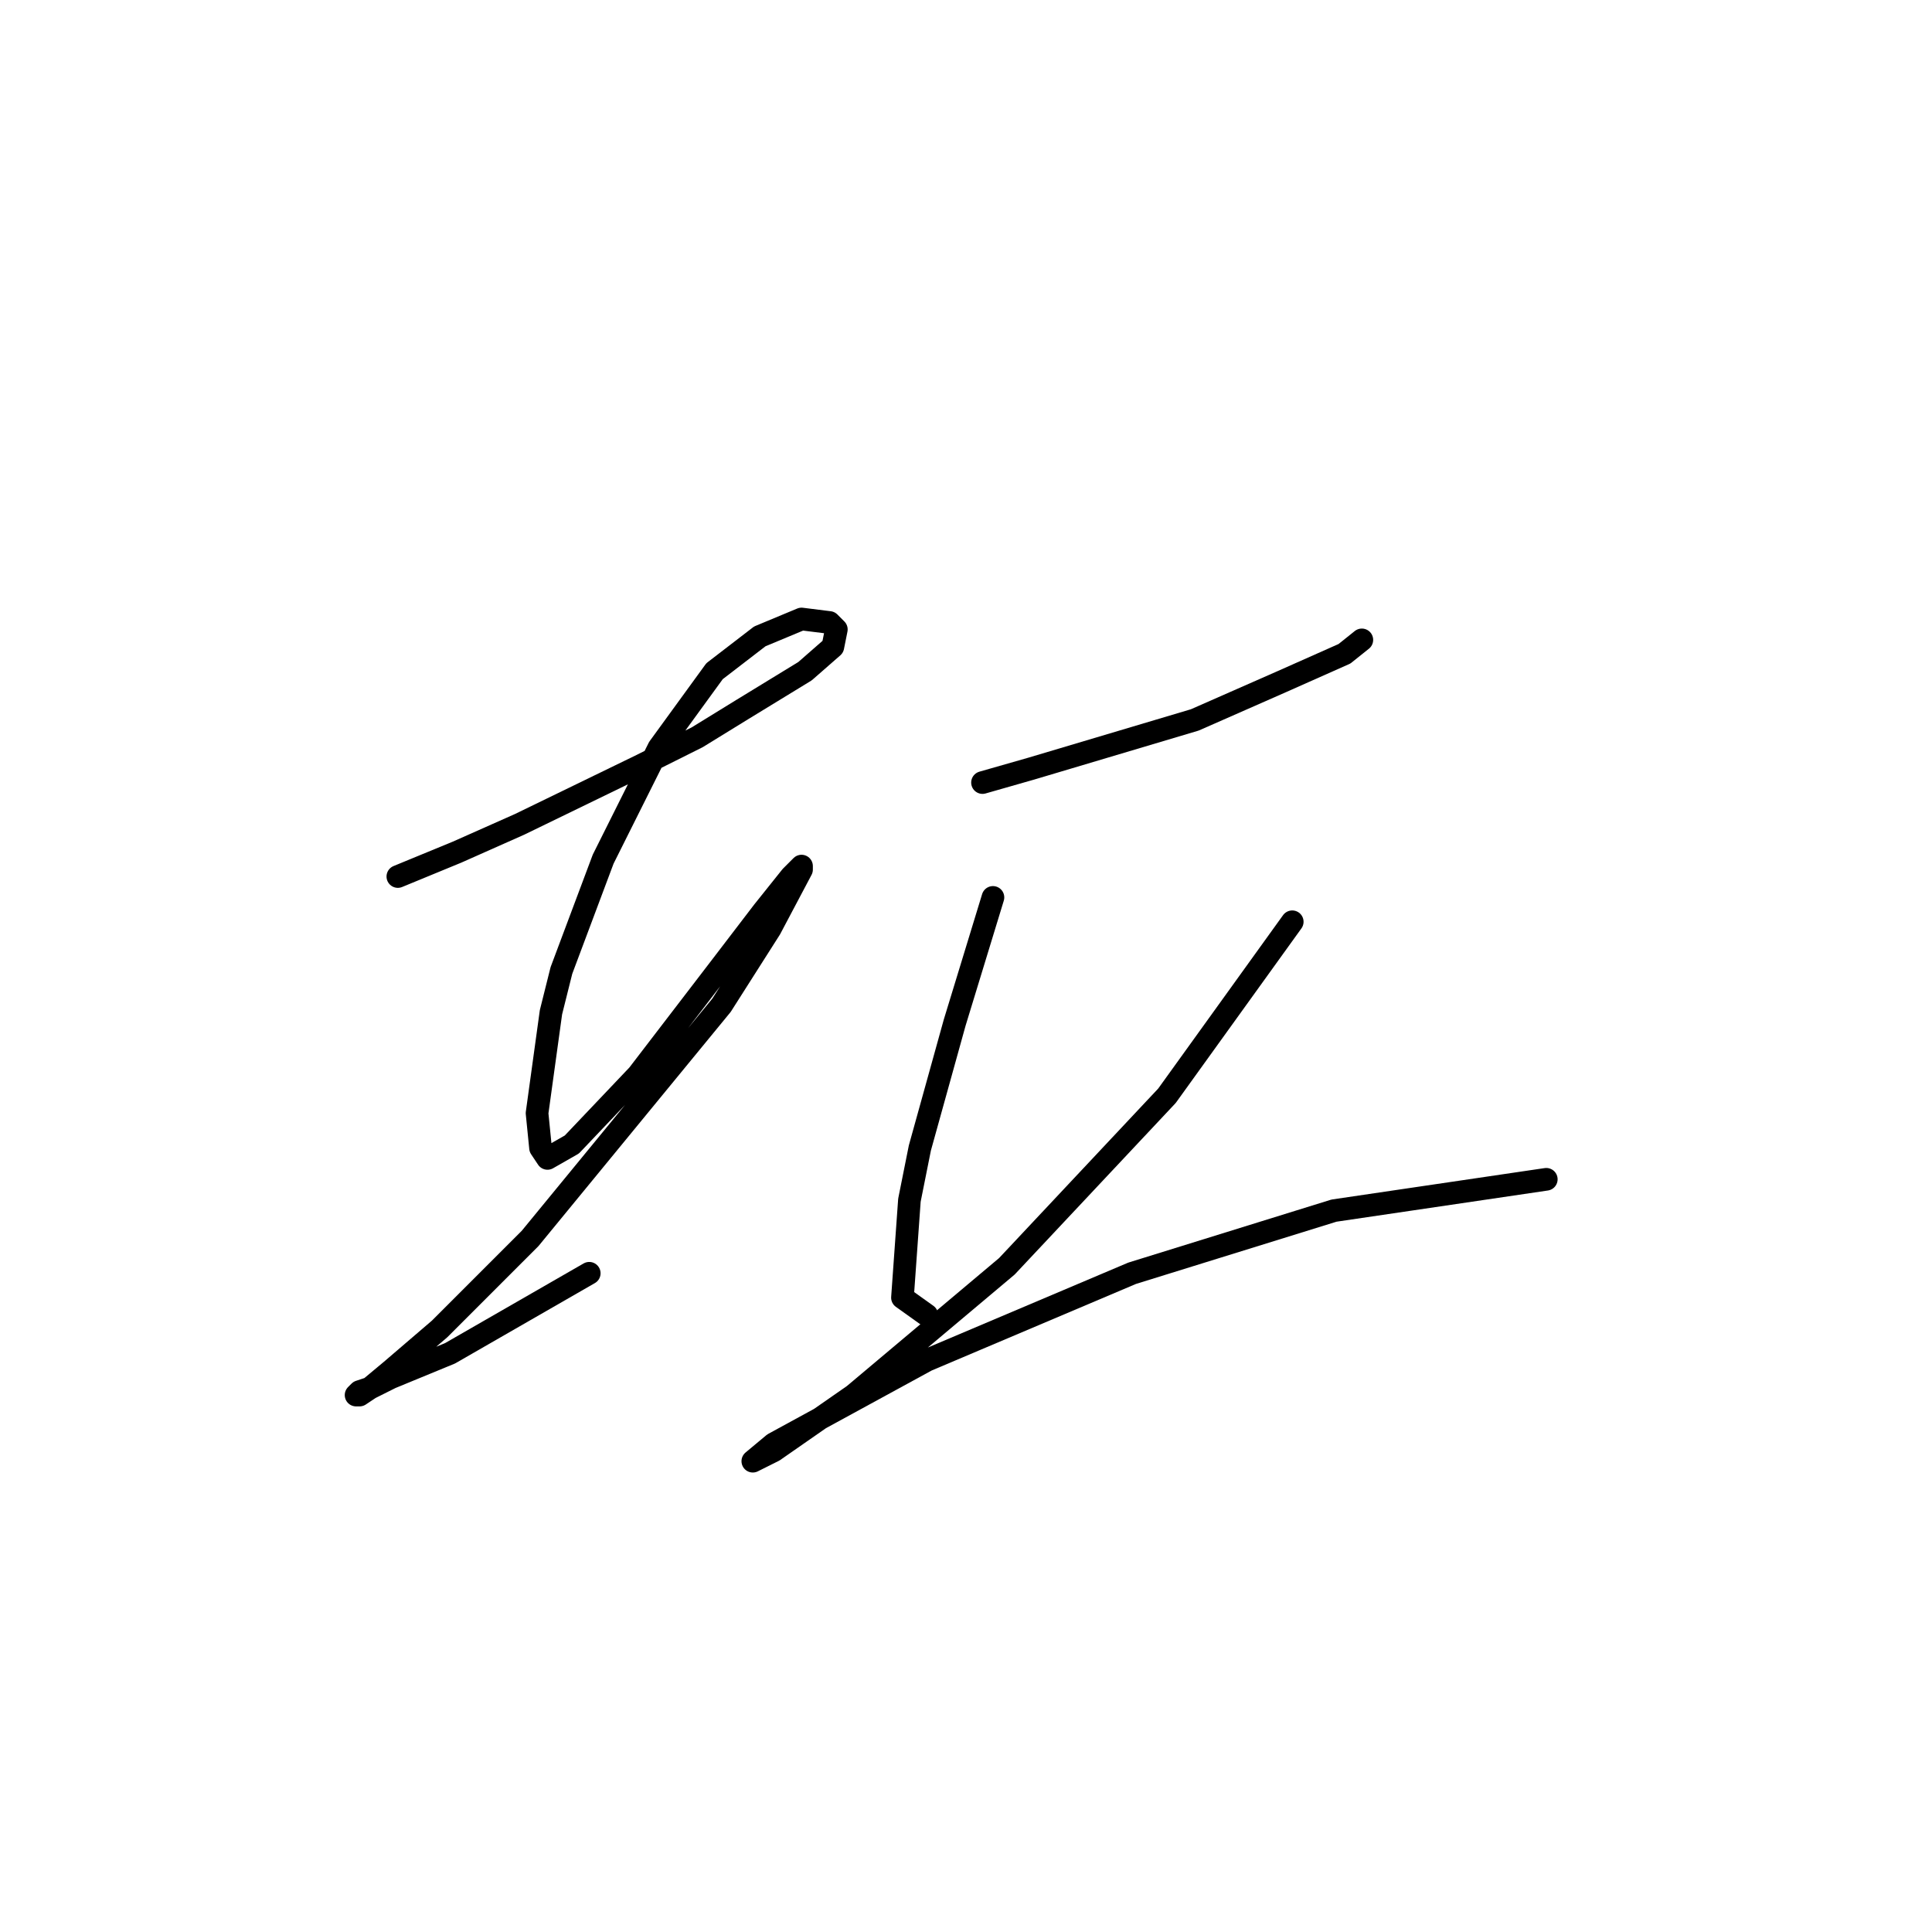 <?xml version="1.0" standalone="no"?>
    <svg width="256" height="256" xmlns="http://www.w3.org/2000/svg" version="1.1">
    <polyline stroke="black" stroke-width="3" stroke-linecap="round" fill="transparent" stroke-linejoin="round" points="52.716 116.144 60.555 112.916 68.856 109.227 84.996 101.388 92.374 97.699 98.369 94.01 106.669 88.937 110.358 85.709 110.819 83.404 109.897 82.481 106.208 82.02 100.674 84.326 94.68 88.937 87.301 99.082 79.923 113.839 74.39 128.595 73.006 134.129 71.162 147.502 71.623 152.113 72.545 153.496 75.773 151.652 84.535 142.429 95.141 128.595 101.135 120.756 104.825 116.144 106.208 114.761 106.208 115.222 102.058 123.061 95.602 133.206 70.239 164.103 58.25 176.092 51.794 181.626 49.027 183.932 47.643 184.854 47.182 184.854 47.643 184.393 49.027 183.932 51.794 182.548 59.633 179.32 78.079 168.714 78.079 168.714 " />
        <polyline stroke="black" stroke-width="3" stroke-linecap="round" fill="transparent" stroke-linejoin="round" points="130.187 103.694 136.643 101.849 158.317 95.393 169.845 90.321 178.146 86.631 180.451 84.787 180.451 84.787 " />
        <polyline stroke="black" stroke-width="3" stroke-linecap="round" fill="transparent" stroke-linejoin="round" points="131.571 118.911 126.498 135.512 121.887 152.113 120.503 159.03 119.581 171.942 122.809 174.248 122.809 174.248 " />
        <polyline stroke="black" stroke-width="3" stroke-linecap="round" fill="transparent" stroke-linejoin="round" points="171.229 122.139 154.628 145.196 133.415 167.792 113.125 184.854 102.519 192.232 99.752 193.616 102.519 191.31 122.809 180.242 150.016 168.714 176.762 160.414 204.892 156.263 204.892 156.263 " />
        </svg>